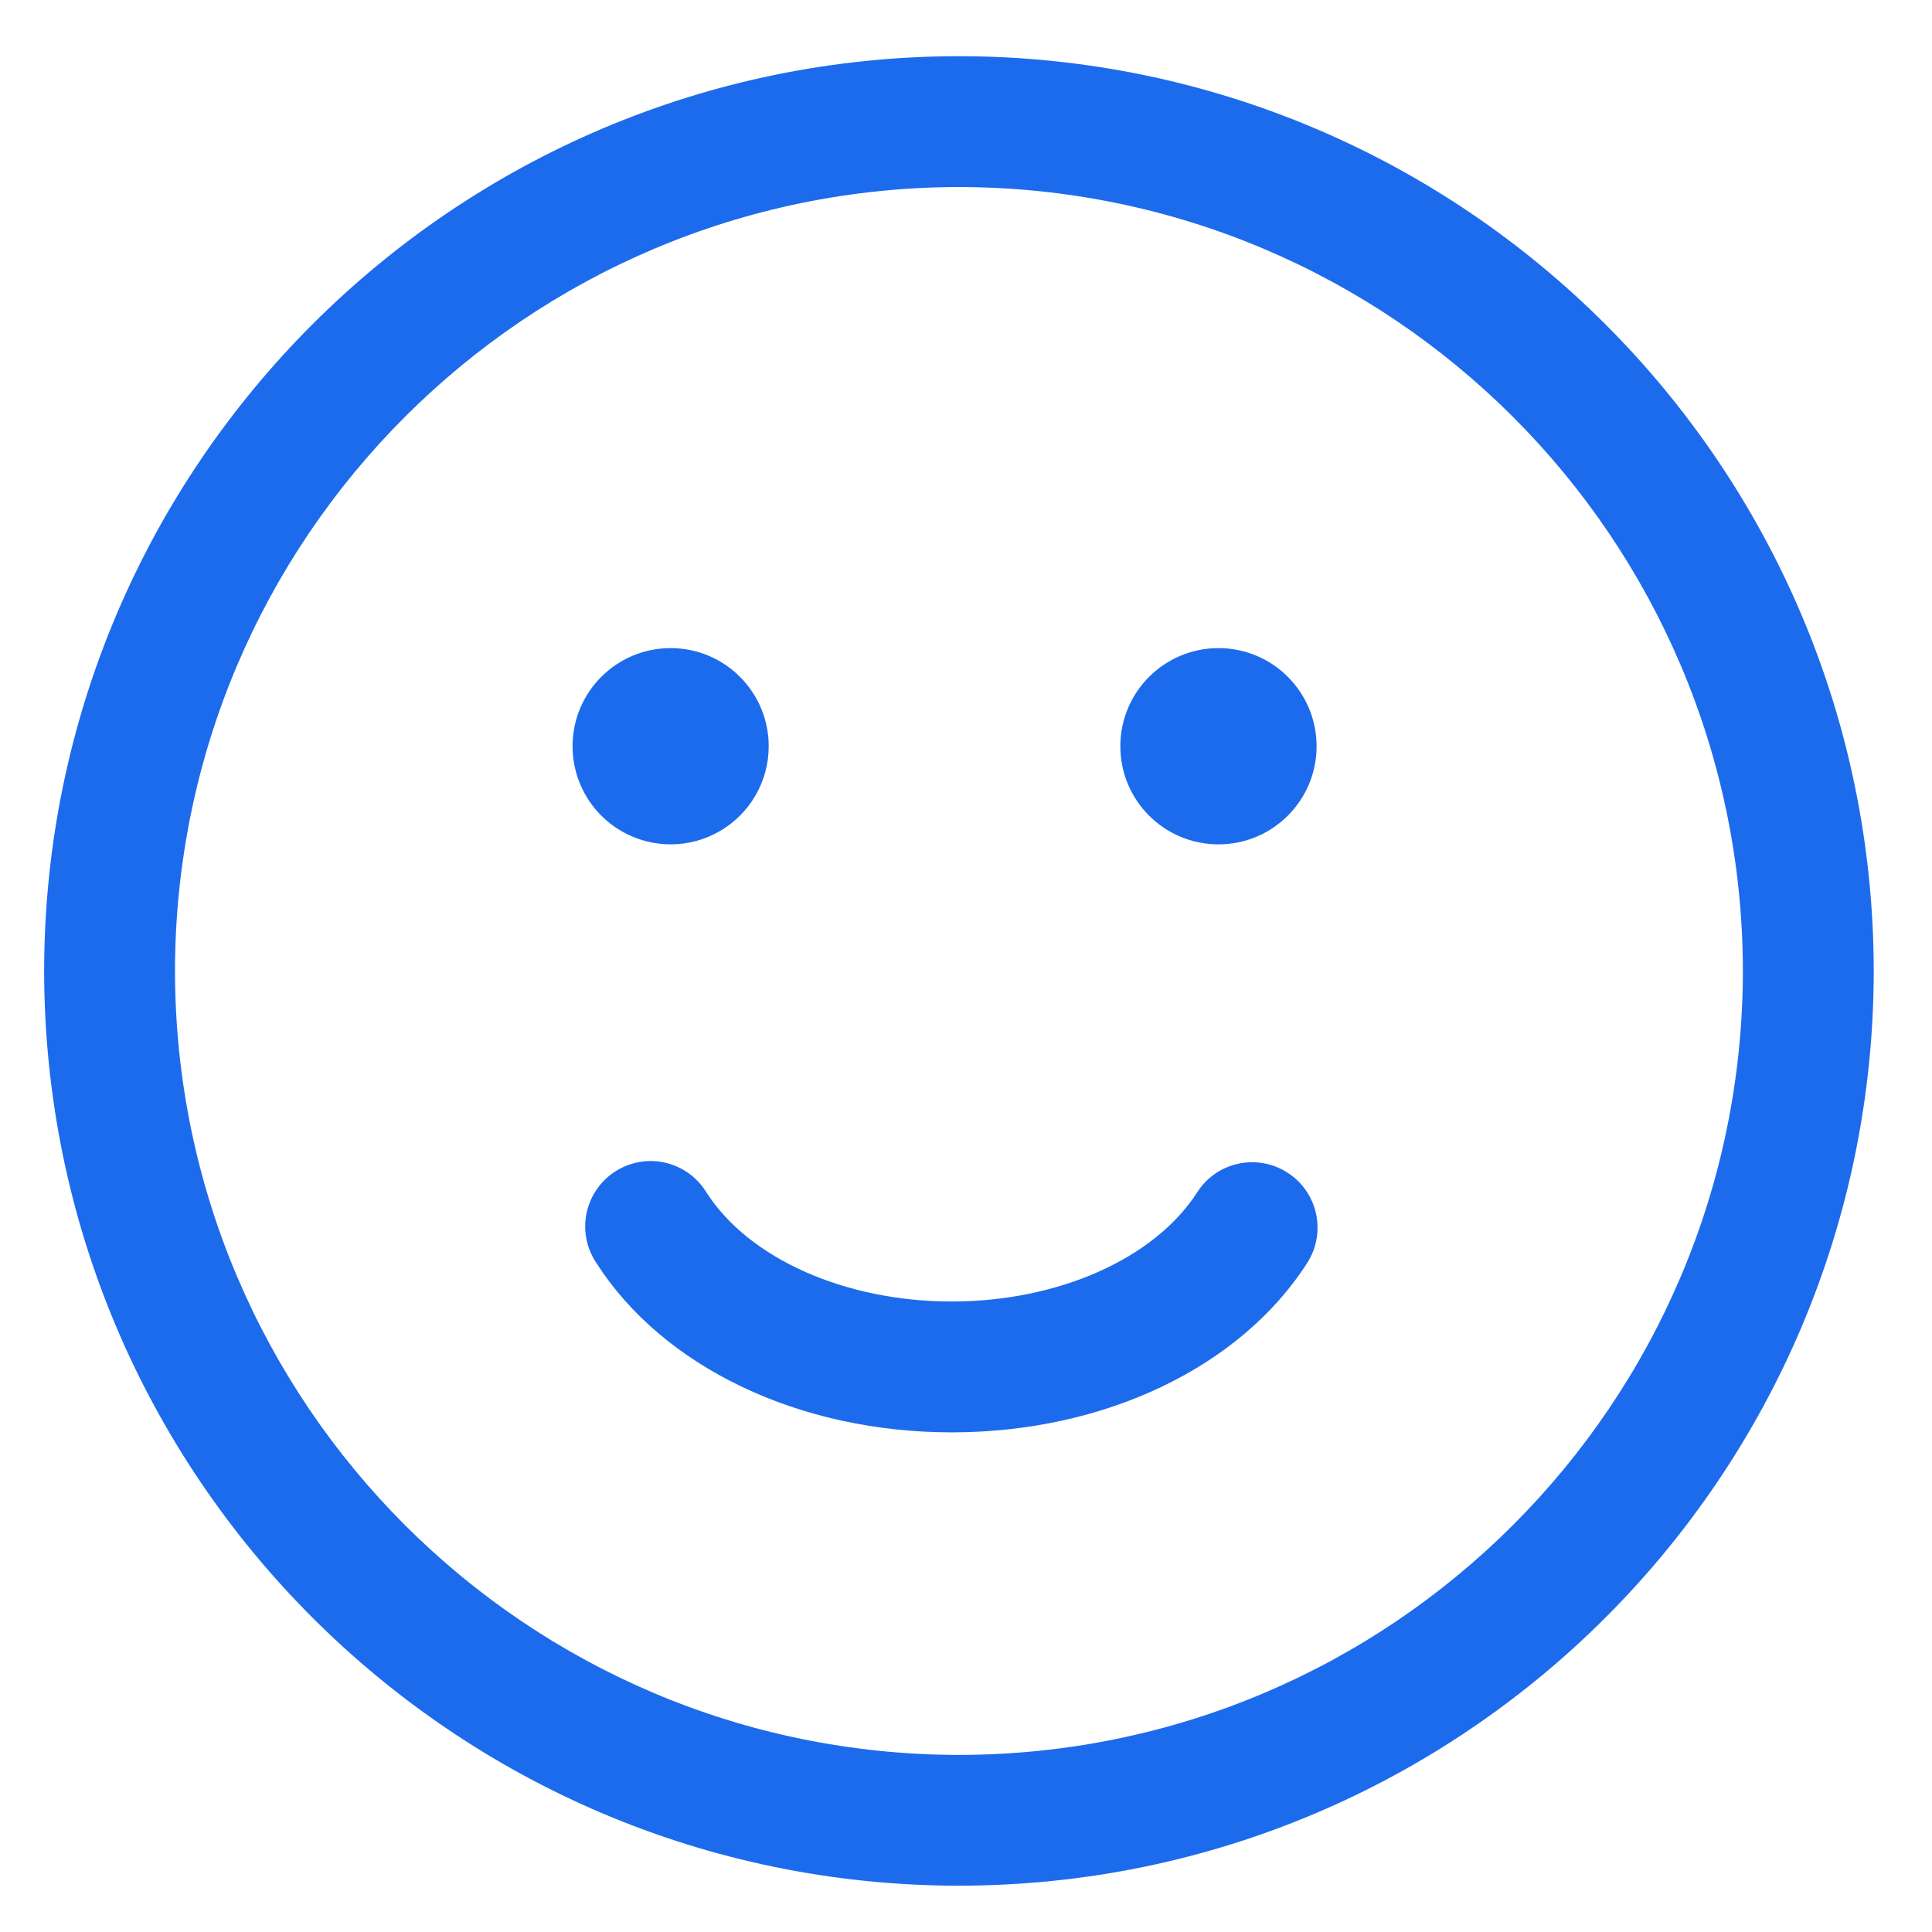 <?xml version="1.0" encoding="UTF-8"?>
<svg width="26px" height="26px" viewBox="0 0 26 26" version="1.1" xmlns="http://www.w3.org/2000/svg" xmlns:xlink="http://www.w3.org/1999/xlink">
    <title>表情</title>
    <g id="页面-1" stroke="none" stroke-width="1" fill="none" fill-rule="evenodd">
        <g id="单聊" transform="translate(-337, -740)" fill="#1D6BED" fill-rule="nonzero">
            <g id="表情" transform="translate(337, 740)">
                <path d="M12.905,0.756 C6.109,0.763 0.601,6.271 0.594,13.067 C0.601,19.863 6.109,25.371 12.905,25.377 C19.701,25.371 25.209,19.863 25.216,13.067 C25.209,6.271 19.701,0.763 12.905,0.756 L12.905,0.756 Z M12.905,23.617 C7.081,23.61 2.362,18.891 2.355,13.067 C2.362,7.243 7.081,2.524 12.905,2.517 C18.729,2.524 23.448,7.243 23.455,13.067 C23.448,18.891 18.729,23.61 12.905,23.617 Z" id="形状"></path>
                <path d="M7.705,10.043 C7.705,10.514 7.956,10.95 8.365,11.186 C8.773,11.422 9.277,11.422 9.685,11.186 C10.094,10.95 10.345,10.514 10.345,10.043 C10.345,9.313 9.754,8.722 9.025,8.722 C8.296,8.722 7.705,9.313 7.705,10.043 L7.705,10.043 Z" id="路径"></path>
                <path d="M15.077,10.043 C15.077,10.772 15.668,11.363 16.398,11.363 C17.127,11.363 17.718,10.772 17.718,10.043 C17.718,9.313 17.127,8.722 16.398,8.722 C15.668,8.722 15.077,9.313 15.077,10.043 L15.077,10.043 Z" id="路径"></path>
                <path d="M17.325,15.78 C17.129,15.654 16.891,15.611 16.663,15.661 C16.435,15.711 16.236,15.849 16.111,16.046 C15.539,16.938 14.241,17.515 12.808,17.515 C11.375,17.515 10.079,16.94 9.507,16.047 C9.341,15.775 9.041,15.613 8.722,15.625 C8.403,15.638 8.115,15.822 7.971,16.106 C7.826,16.391 7.847,16.731 8.025,16.996 C8.926,18.403 10.759,19.276 12.808,19.276 C14.859,19.276 16.692,18.403 17.593,16.994 C17.854,16.585 17.734,16.041 17.325,15.78 L17.325,15.78 Z" id="路径"></path>
            </g>
        </g>
    </g>
</svg>